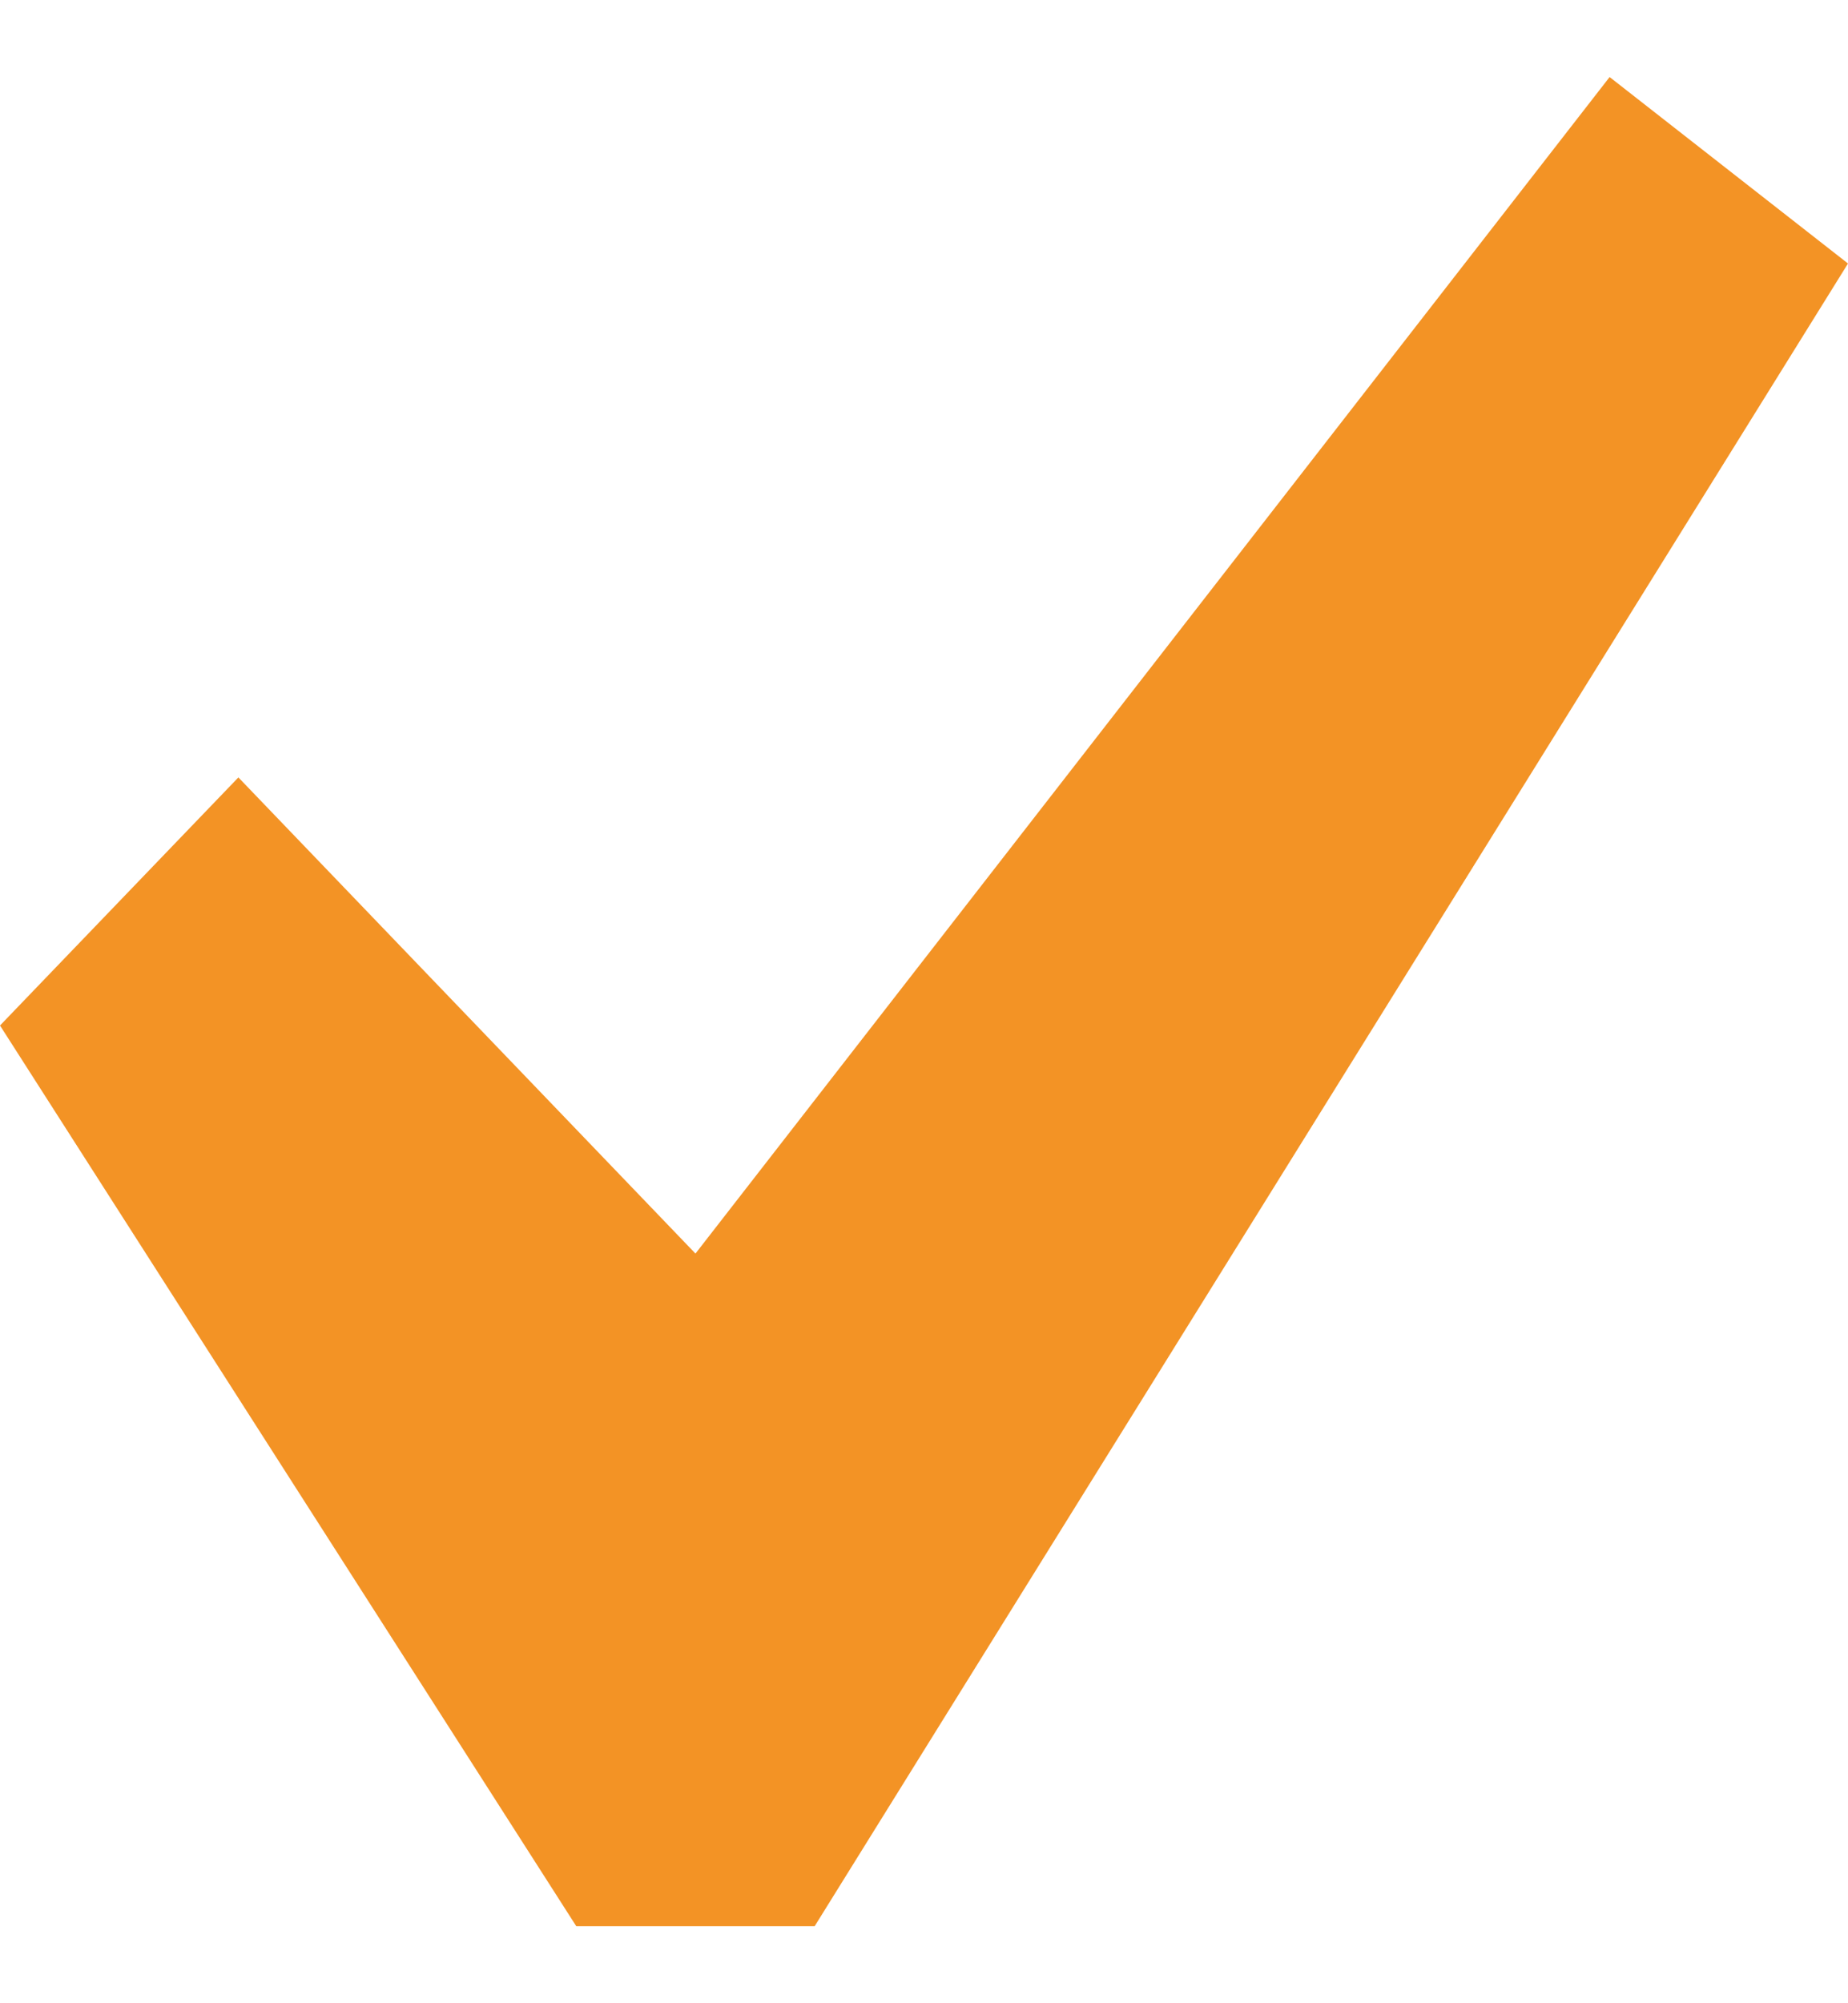 <svg width="12" height="13" viewBox="0 0 12 13" fill="none" xmlns="http://www.w3.org/2000/svg">
<path d="M10.452 0.5L12 1.71L5.29 12.5H3.742L0 6.655L1.548 5.045L4.516 8.135L10.452 0.5Z" fill="#F39325"/>
</svg>
